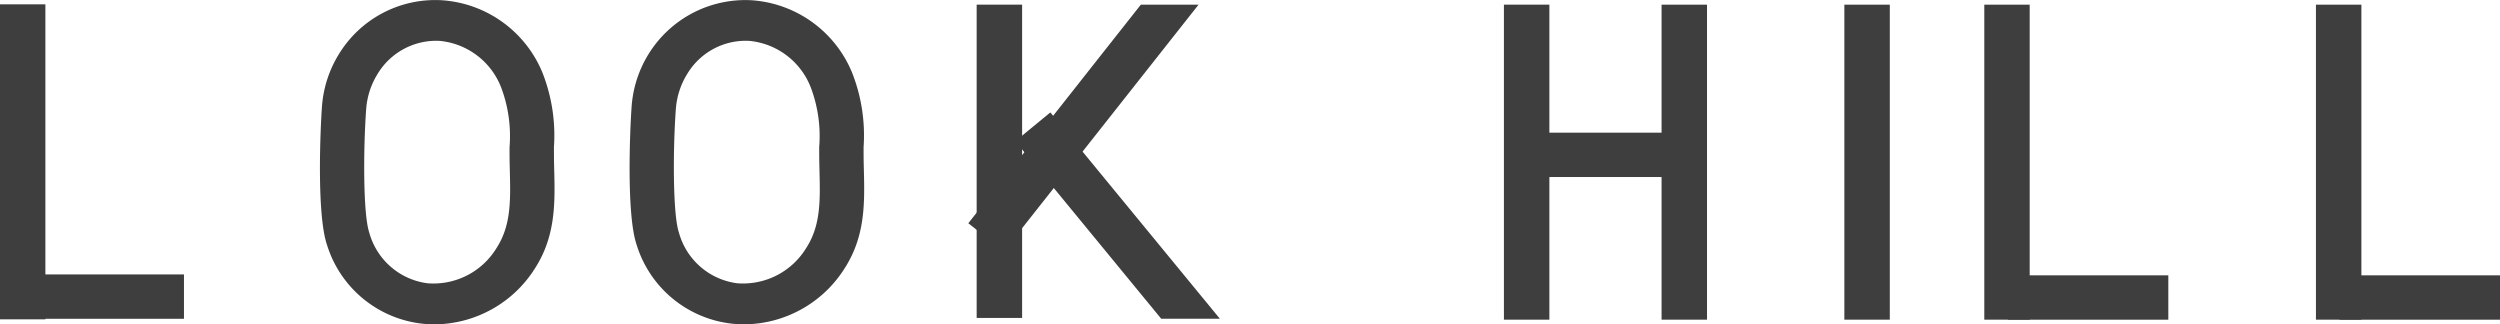 <svg xmlns="http://www.w3.org/2000/svg" width="220" height="28.542" viewBox="0 0 220 28.542"><defs><style>.a{fill:#3e3e3e;}</style></defs><g transform="translate(-366.564 154.804)"><g transform="translate(498.914 -154.399)"><path class="a" d="M656.674-126.277h-4V-154h4Zm-2.043-1.785h.09v-24.156h-.09Z" transform="translate(-652.679 154.003)"/></g><g transform="translate(499.908 -153.422)"><rect class="a" width="2.043" height="25.774" transform="translate(0 0)"/></g><g transform="translate(500.069 -143.129)"><rect class="a" width="15.147" height="3.903" transform="translate(0 0)"/></g><g transform="translate(512.785 -154.399)"><path class="a" d="M686.663-126.277h-4V-154h4Zm-2.044-1.785h.091v-24.156h-.091Z" transform="translate(-682.666 154.003)"/></g><g transform="translate(513.789 -153.422)"><rect class="a" width="2.044" height="25.774" transform="translate(0 0)"/></g><g transform="translate(528.87 -154.399)"><path class="a" d="M721.437-126.277h-4V-154h4Zm-2.044-1.785h.091v-24.156h-.091Z" transform="translate(-717.44 154.003)"/></g><g transform="translate(529.888 -153.422)"><rect class="a" width="2.043" height="25.774" transform="translate(0 0)"/></g><g transform="translate(541.182 -154.399)"><path class="a" d="M755.578-126.277h-3.995V-154h3.995Zm-2.042-1.785h.09v-24.156h-.09Z" transform="translate(-751.583 154.003)"/></g><g transform="translate(542.157 -153.422)"><rect class="a" width="2.043" height="25.774" transform="translate(0 0)"/></g><g transform="translate(543.251 -130.574)"><rect class="a" width="14.125" height="3.903" transform="translate(0 0)"/></g><g transform="translate(570.37 -154.399)"><path class="a" d="M813.371-126.277h-4V-154h4Zm-2.044-1.785h.091v-24.156h-.091Z" transform="translate(-809.374 154.003)"/></g><g transform="translate(571.346 -153.422)"><rect class="a" width="2.043" height="25.774" transform="translate(0 0)"/></g><g transform="translate(572.439 -130.574)"><rect class="a" width="14.125" height="3.903" transform="translate(0 0)"/></g><g transform="translate(452.515 -154.399)"><path class="a" d="M556.368-126.43h-4V-154h4Zm-2.044-1.784h.093v-24h-.093Z" transform="translate(-552.373 154.003)"/></g><g transform="translate(453.474 -153.422)"><rect class="a" width="2.043" height="25.621" transform="translate(0 0)"/></g><g transform="translate(451.776 -154.399)"><path class="a" d="M555.163-132.292l-3.125-2.471L567.221-154H572.3Zm-.386-2.793.064.051,13.43-17.018h-.105Z" transform="translate(-552.038 154.003)"/></g><g transform="translate(453.152 -153.422)"><path class="a" d="M571.626-152.068,556.344-132.7l-1.6-1.261,14.286-18.1Z" transform="translate(-554.749 152.068)"/></g><g transform="translate(455.913 -144.911)"><path class="a" d="M578.844-111.967h-5.163l-12.835-15.619,3.081-2.534Zm-4.24-1.951h.112l-11.056-13.455-.067.055Z" transform="translate(-560.846 130.12)"/></g><g transform="translate(457.299 -143.536)"><path class="a" d="M575.488-111.595,563.564-126.1l1.573-1.294,12.987,15.8Z" transform="translate(-563.564 127.398)"/></g><g transform="translate(394.716 -154.803)"><path class="a" d="M432.393-126.262a10.3,10.3,0,0,1-1.065-.056,9.926,9.926,0,0,1-8.4-6.934v0c-.927-2.707-.583-10.345-.439-12.242a10.137,10.137,0,0,1,1.483-4.543,9.934,9.934,0,0,1,9.09-4.744,10.318,10.318,0,0,1,8.828,6.379,15.046,15.046,0,0,1,1.008,6.545c0,.455,0,.916.009,1.384l.015.62c.071,2.858.145,5.814-1.7,8.674A10.518,10.518,0,0,1,432.393-126.262Zm-5.746-8.069a6.133,6.133,0,0,0,5.123,4.455A6.5,6.5,0,0,0,437.86-133c1.275-1.98,1.22-4.2,1.156-6.771l-.015-.632c-.011-.493-.01-.979-.009-1.46a12.149,12.149,0,0,0-.715-5.179,6.452,6.452,0,0,0-5.455-4.166,6.025,6.025,0,0,0-5.453,2.927,6.743,6.743,0,0,0-.99,3.03C426.119-141.783,426.094-135.953,426.648-134.331Z" transform="translate(-422.303 154.803)"/></g><g transform="translate(421.967 -154.801)"><path class="a" d="M497.263-126.261a10.3,10.3,0,0,1-1.065-.056,9.926,9.926,0,0,1-8.4-6.934v0c-.926-2.7-.582-10.343-.439-12.24a10.148,10.148,0,0,1,1.482-4.544,10.013,10.013,0,0,1,9.091-4.743,10.319,10.319,0,0,1,8.828,6.38,15.017,15.017,0,0,1,1.008,6.537c0,.458,0,.921.009,1.391l.015.621c.071,2.857.145,5.812-1.7,8.672A10.521,10.521,0,0,1,497.263-126.261Zm-5.744-8.067a6.13,6.13,0,0,0,5.121,4.454A6.514,6.514,0,0,0,502.733-133c1.274-1.978,1.218-4.2,1.154-6.768l-.015-.632c-.011-.5-.011-.984-.01-1.466a12.106,12.106,0,0,0-.715-5.171,6.452,6.452,0,0,0-5.455-4.168,6,6,0,0,0-5.453,2.926,6.767,6.767,0,0,0-.989,3.032C490.99-141.78,490.966-135.948,491.52-134.328Z" transform="translate(-487.175 154.798)"/></g><g transform="translate(366.564 -154.425)"><path class="a" d="M370.558-126.33h-3.994v-27.725h3.994Zm-2.043-1.785h.092V-152.27h-.092Z" transform="translate(-366.564 154.055)"/></g><g transform="translate(367.539 -153.45)"><rect class="a" width="2.043" height="25.774"/></g><g transform="translate(368.629 -130.654)"><rect class="a" width="14.124" height="3.903" transform="translate(0 0)"/></g></g></svg>